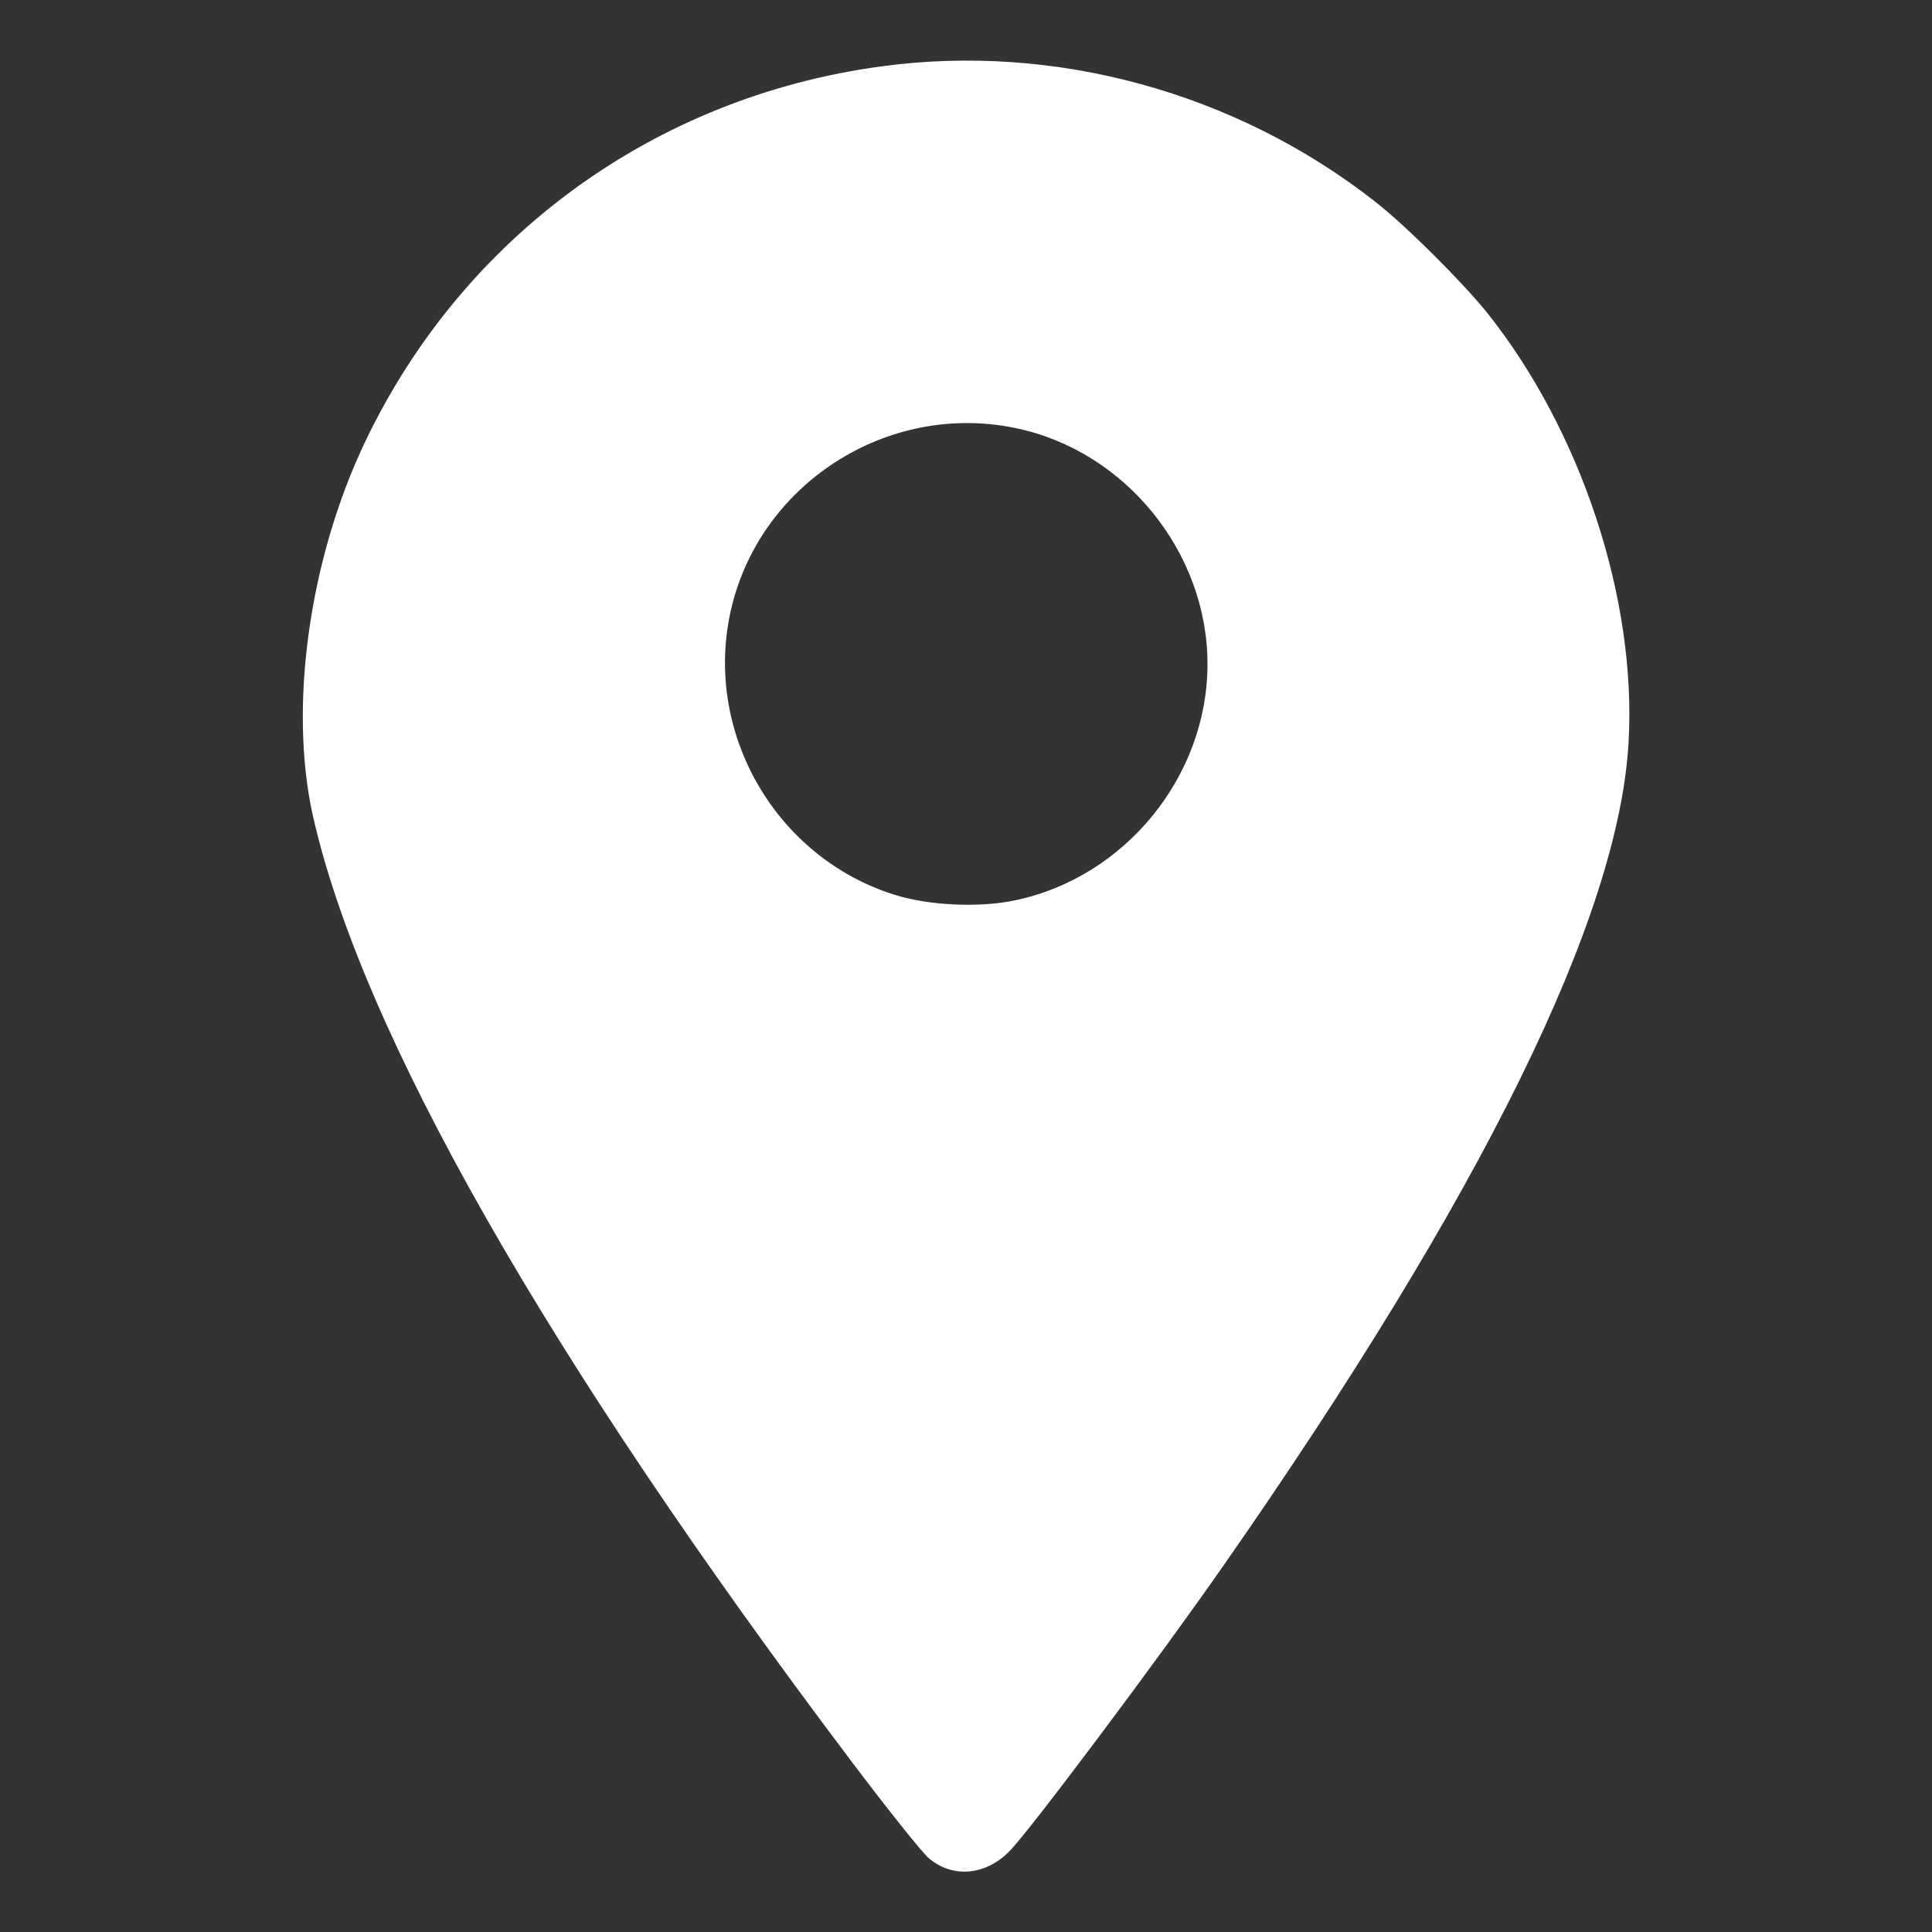 <?xml version="1.0" standalone="no"?>
<!DOCTYPE svg PUBLIC "-//W3C//DTD SVG 20010904//EN"
 "http://www.w3.org/TR/2001/REC-SVG-20010904/DTD/svg10.dtd">
<svg version="1.0" xmlns="http://www.w3.org/2000/svg"
 width="512pt" height="512pt" viewBox="0 0 512 512"
 preserveAspectRatio="xMidYMid meet">

<rect x="0" y="0" width="512" height="512" fill="#333333" stroke="none"/>

<g transform="translate(0,512) scale(0.1,-0.1)"
fill="#fff" stroke="none">
<path d="M2335 4944 c-600 -81 -1107 -450 -1367 -994 -149 -312 -203 -703
-139 -991 129 -573 619 -1434 1423 -2501 98 -130 192 -248 209 -262 64 -55
153 -46 216 20 56 58 397 513 566 756 686 984 1048 1719 1073 2183 21 377
-125 822 -374 1135 -65 81 -215 231 -297 295 -369 290 -850 422 -1310 359z
m359 -959 c289 -61 506 -329 506 -625 0 -297 -218 -565 -510 -626 -94 -20
-229 -14 -320 15 -312 98 -503 425 -435 745 72 341 416 564 759 491z"/>
</g>
</svg>
